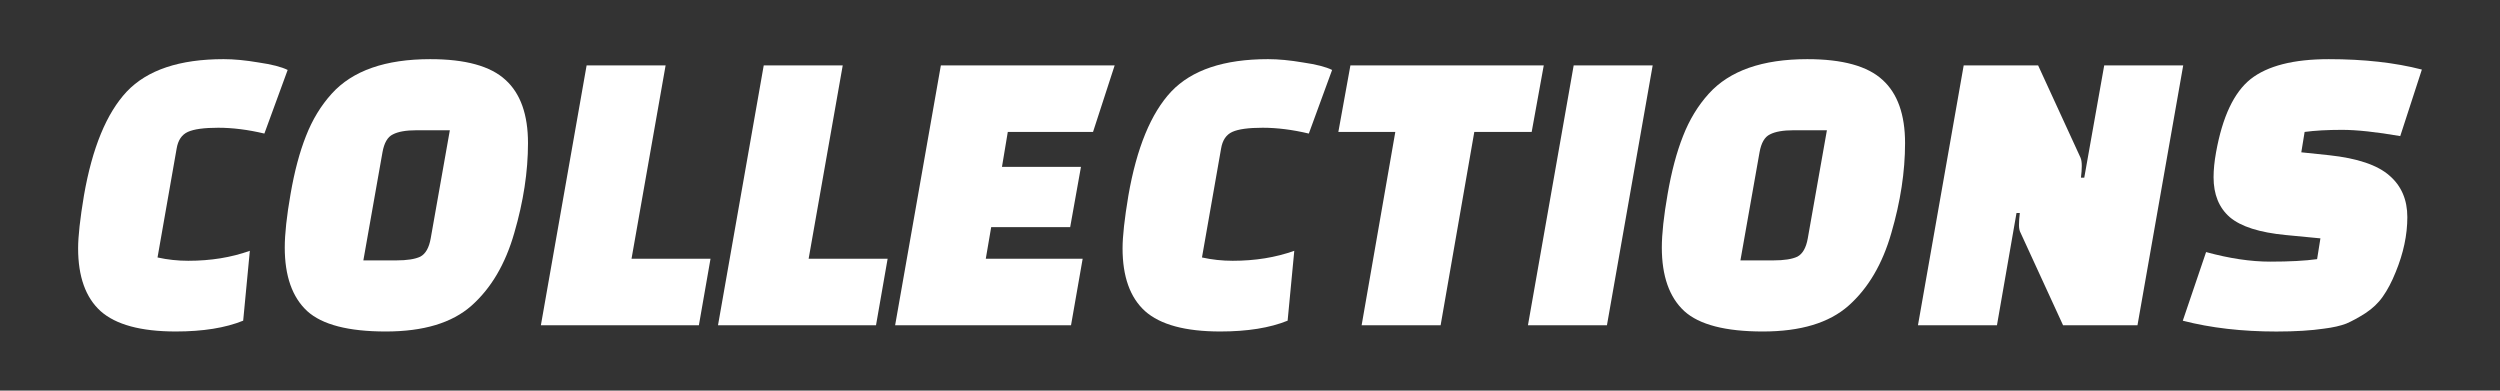 <?xml version="1.0" encoding="UTF-8" standalone="no"?>
<!-- Created with Inkscape (http://www.inkscape.org/) -->

<svg
   width="640"
   height="100"
   viewBox="0 0 169.333 26.458"
   version="1.1"
   id="svg5"
   sodipodi:docname="system.svg"
   inkscape:version="1.2.1 (9c6d41e410, 2022-07-14, custom)"
   xmlns:inkscape="http://www.inkscape.org/namespaces/inkscape"
   xmlns:sodipodi="http://sodipodi.sourceforge.net/DTD/sodipodi-0.dtd"
   xmlns="http://www.w3.org/2000/svg"
   xmlns:svg="http://www.w3.org/2000/svg">
  <rect x="0" y="0" width="169.333" height="26.458" fill="#333333" stroke="none"/>
  <sodipodi:namedview
     id="namedview7"
     pagecolor="#686868"
     bordercolor="#666666"
     borderopacity="1.0"
     inkscape:showpageshadow="2"
     inkscape:pageopacity="0"
     inkscape:pagecheckerboard="true"
     inkscape:deskcolor="#d1d1d1"
     inkscape:document-units="px"
     showgrid="false"
     inkscape:zoom="1.0062496"
     inkscape:cx="70.559034"
     inkscape:cy="213.66468"
     inkscape:window-width="1920"
     inkscape:window-height="1023"
     inkscape:window-x="1366"
     inkscape:window-y="29"
     inkscape:window-maximized="1"
     inkscape:current-layer="layer1" />
  <defs
     id="defs2" />
  <g
     id="layer1"
     transform="matrix(0.75,0,0,0.75,-12.384,-36.593)">
    <g
       aria-label="COLLECTIONS"
       id="text236"
       style="font-size:37.55px;line-height:1.25;fill:#ffffff;stroke-width:0.939">
      <path
         d="m 39.075,71.443 -0.601,6.308 q -2.403,0.976 -6.083,0.976 -4.731,0 -6.796,-1.84 -2.028,-1.84 -2.028,-5.67 0,-1.615 0.526,-4.769 1.126,-6.459 3.868,-9.387 2.779,-2.929 8.749,-2.929 1.389,0 3.154,0.3 1.802,0.263 2.628,0.676 l -2.103,5.745 q -2.215,-0.526 -4.168,-0.526 -1.915,0 -2.741,0.375 -0.826,0.375 -1.014,1.502 l -1.727,9.838 q 1.352,0.3 2.779,0.3 3.042,0 5.557,-0.901 z"
         style="font-weight:bold;font-family:'Changa One';-inkscape-font-specification:'Changa One Bold'"
         id="path11821" />
      <path
         d="m 51.054,62.544 -1.727,9.763 h 2.966 q 1.464,0 2.178,-0.338 0.713,-0.375 0.939,-1.652 l 1.727,-9.763 h -3.004 q -1.427,0 -2.14,0.375 -0.713,0.338 -0.939,1.615 z m 4.318,-8.411 q 4.769,0 6.796,1.877 2.028,1.84 2.028,5.708 0,3.868 -1.239,8.111 -1.202,4.206 -3.868,6.571 -2.628,2.328 -7.735,2.328 -5.069,0 -7.097,-1.84 -2.028,-1.877 -2.028,-5.745 0,-1.84 0.526,-4.844 0.526,-3.042 1.389,-5.219 0.864,-2.215 2.328,-3.83 2.816,-3.117 8.899,-3.117 z"
         style="font-weight:bold;font-family:'Changa One';-inkscape-font-specification:'Changa One Bold'"
         id="path11823" />
      <path
         d="M 79.629,78.164 H 65.36 l 4.13,-23.468 h 7.134 L 73.546,72.156 h 7.134 z"
         style="font-weight:bold;font-family:'Changa One';-inkscape-font-specification:'Changa One Bold'"
         id="path11825" />
      <path
         d="m 95.625,78.164 h -14.269 l 4.13,-23.468 h 7.134 l -3.079,17.461 h 7.134 z"
         style="font-weight:bold;font-family:'Changa One';-inkscape-font-specification:'Changa One Bold'"
         id="path11827" />
      <path
         d="m 113.161,69.303 h -7.134 l -0.488,2.854 h 8.749 l -1.051,6.008 H 97.352 l 4.13,-23.468 h 15.696 l -1.953,6.008 h -7.698 l -0.526,3.154 h 7.134 z"
         style="font-weight:bold;font-family:'Changa One';-inkscape-font-specification:'Changa One Bold'"
         id="path11829" />
      <path
         d="m 133.4,71.443 -0.601,6.308 q -2.403,0.976 -6.083,0.976 -4.731,0 -6.796,-1.84 -2.028,-1.84 -2.028,-5.67 0,-1.615 0.526,-4.769 1.126,-6.459 3.868,-9.387 2.779,-2.929 8.749,-2.929 1.389,0 3.154,0.3 1.802,0.263 2.628,0.676 l -2.103,5.745 q -2.215,-0.526 -4.168,-0.526 -1.915,0 -2.741,0.375 -0.826,0.375 -1.014,1.502 l -1.727,9.838 q 1.352,0.3 2.779,0.3 3.042,0 5.557,-0.901 z"
         style="font-weight:bold;font-family:'Changa One';-inkscape-font-specification:'Changa One Bold'"
         id="path11831" />
      <path
         d="m 154.84,60.704 h -5.182 l -3.042,17.461 h -7.134 l 3.042,-17.461 h -5.144 l 1.089,-6.008 h 17.461 z"
         style="font-weight:bold;font-family:'Changa One';-inkscape-font-specification:'Changa One Bold'"
         id="path11833" />
      <path
         d="m 154.503,78.164 4.13,-23.468 h 7.134 l -4.13,23.468 z"
         style="font-weight:bold;font-family:'Changa One';-inkscape-font-specification:'Changa One Bold'"
         id="path11835" />
      <path
         d="m 175.418,62.544 -1.727,9.763 h 2.966 q 1.464,0 2.178,-0.338 0.713,-0.375 0.939,-1.652 l 1.727,-9.763 h -3.004 q -1.427,0 -2.14,0.375 -0.713,0.338 -0.939,1.615 z m 4.318,-8.411 q 4.769,0 6.796,1.877 2.028,1.84 2.028,5.708 0,3.868 -1.239,8.111 -1.202,4.206 -3.868,6.571 -2.628,2.328 -7.735,2.328 -5.069,0 -7.097,-1.84 -2.028,-1.877 -2.028,-5.745 0,-1.84 0.526,-4.844 0.526,-3.042 1.389,-5.219 0.864,-2.215 2.328,-3.83 2.816,-3.117 8.899,-3.117 z"
         style="font-weight:bold;font-family:'Changa One';-inkscape-font-specification:'Changa One Bold'"
         id="path11837" />
      <path
         d="m 202.829,78.164 -3.83,-8.336 q -0.15,-0.263 -0.15,-0.713 0,-0.488 0.075,-1.089 h -0.3 l -1.765,10.138 h -7.134 l 4.13,-23.468 h 6.721 l 3.83,8.336 q 0.113,0.263 0.113,0.751 0,0.451 -0.075,1.051 h 0.3 l 1.802,-10.138 h 7.134 l -4.13,23.468 z"
         style="font-weight:bold;font-family:'Changa One';-inkscape-font-specification:'Changa One Bold'"
         id="path11839" />
      <path
         d="m 213.643,77.751 2.103,-6.196 q 3.154,0.864 5.783,0.864 2.628,0 4.243,-0.225 l 0.3,-1.877 -3.117,-0.3 q -3.567,-0.338 -5.069,-1.615 -1.464,-1.277 -1.464,-3.605 0,-1.014 0.225,-2.253 0.864,-4.806 3.117,-6.609 2.291,-1.802 7.059,-1.802 4.769,0 8.411,0.939 l -1.953,6.008 q -3.267,-0.563 -5.257,-0.563 -1.99,0 -3.379,0.188 l -0.3,1.84 2.516,0.263 q 3.83,0.413 5.445,1.84 1.615,1.389 1.615,3.755 0,2.403 -1.051,4.957 -0.526,1.314 -1.164,2.215 -0.601,0.864 -1.577,1.502 -0.939,0.601 -1.727,0.939 -0.789,0.3 -1.99,0.451 -1.765,0.263 -4.318,0.263 -4.656,0 -8.449,-0.976 z"
         style="font-weight:bold;font-family:'Changa One';-inkscape-font-specification:'Changa One Bold'"
         id="path11841" />
    </g>
  </g>
</svg>
